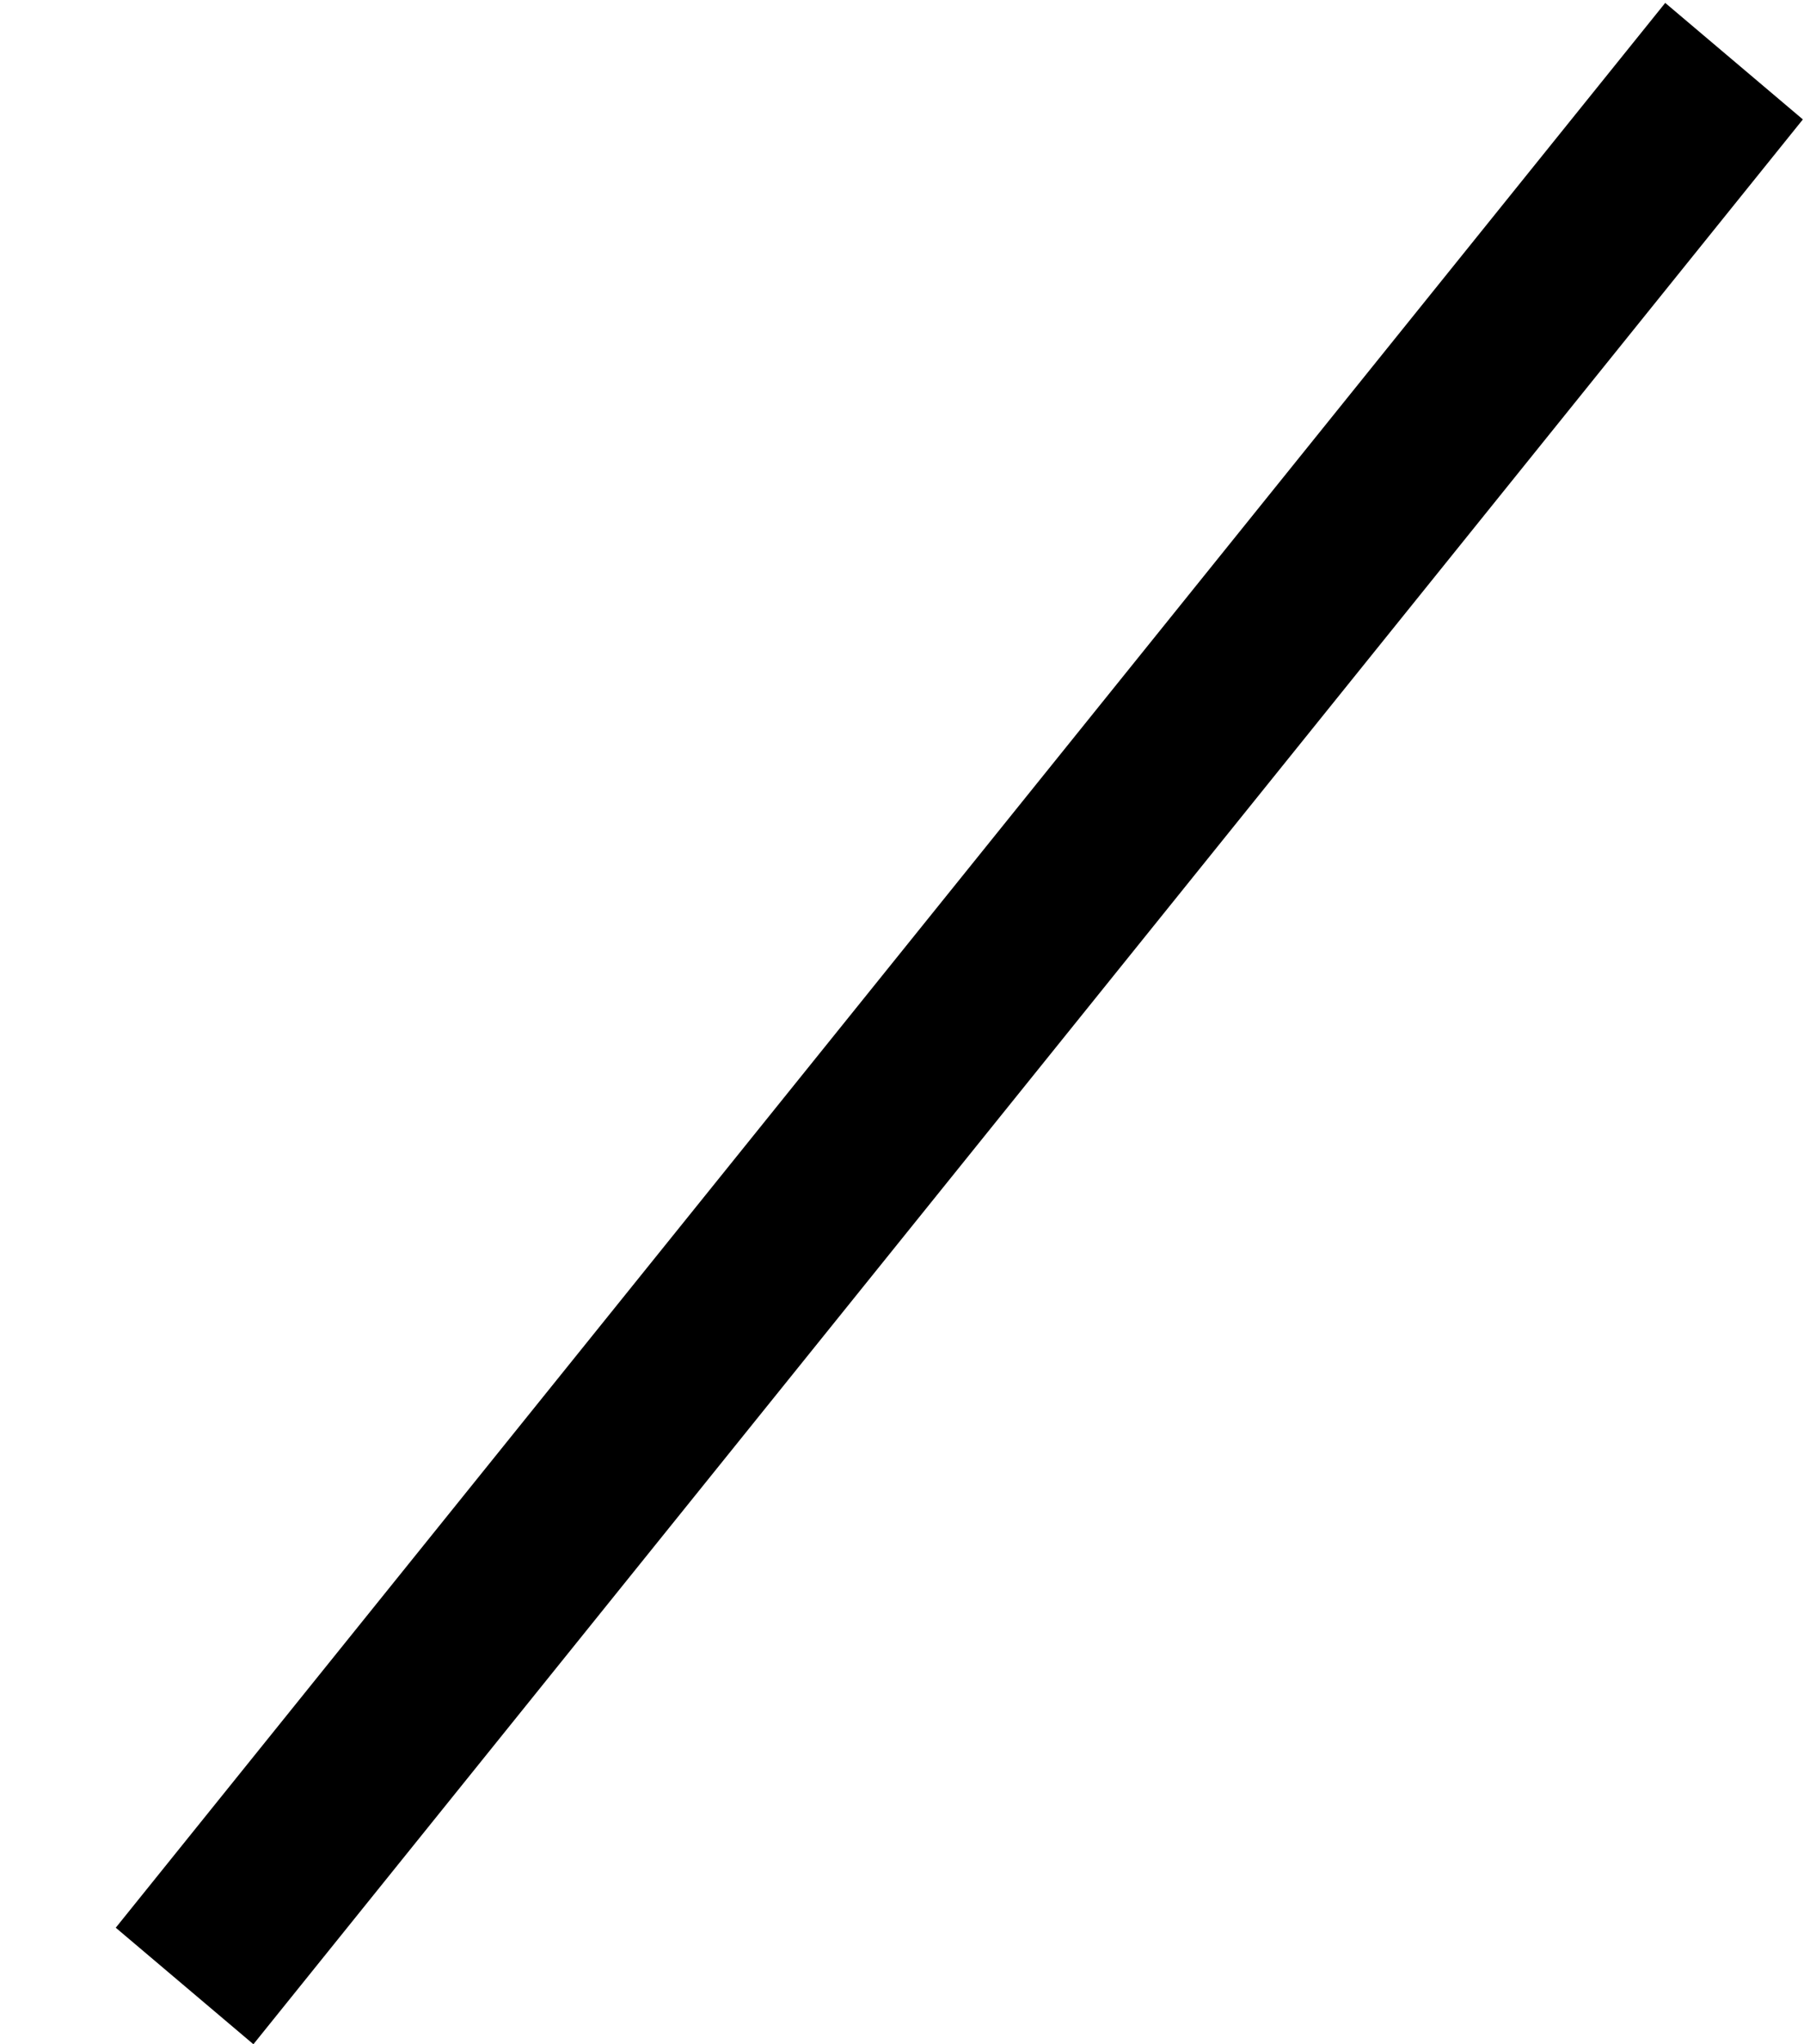 <?xml version="1.0" encoding="UTF-8" standalone="no"?><svg width='15' height='17' viewBox='0 0 15 17' fill='none' xmlns='http://www.w3.org/2000/svg'>
<line y1='-0.75' x2='20.548' y2='-0.75' transform='matrix(0.627 -0.779 0.763 0.646 2.107 17)' stroke='black' stroke-width='1.5'/>
</svg>
